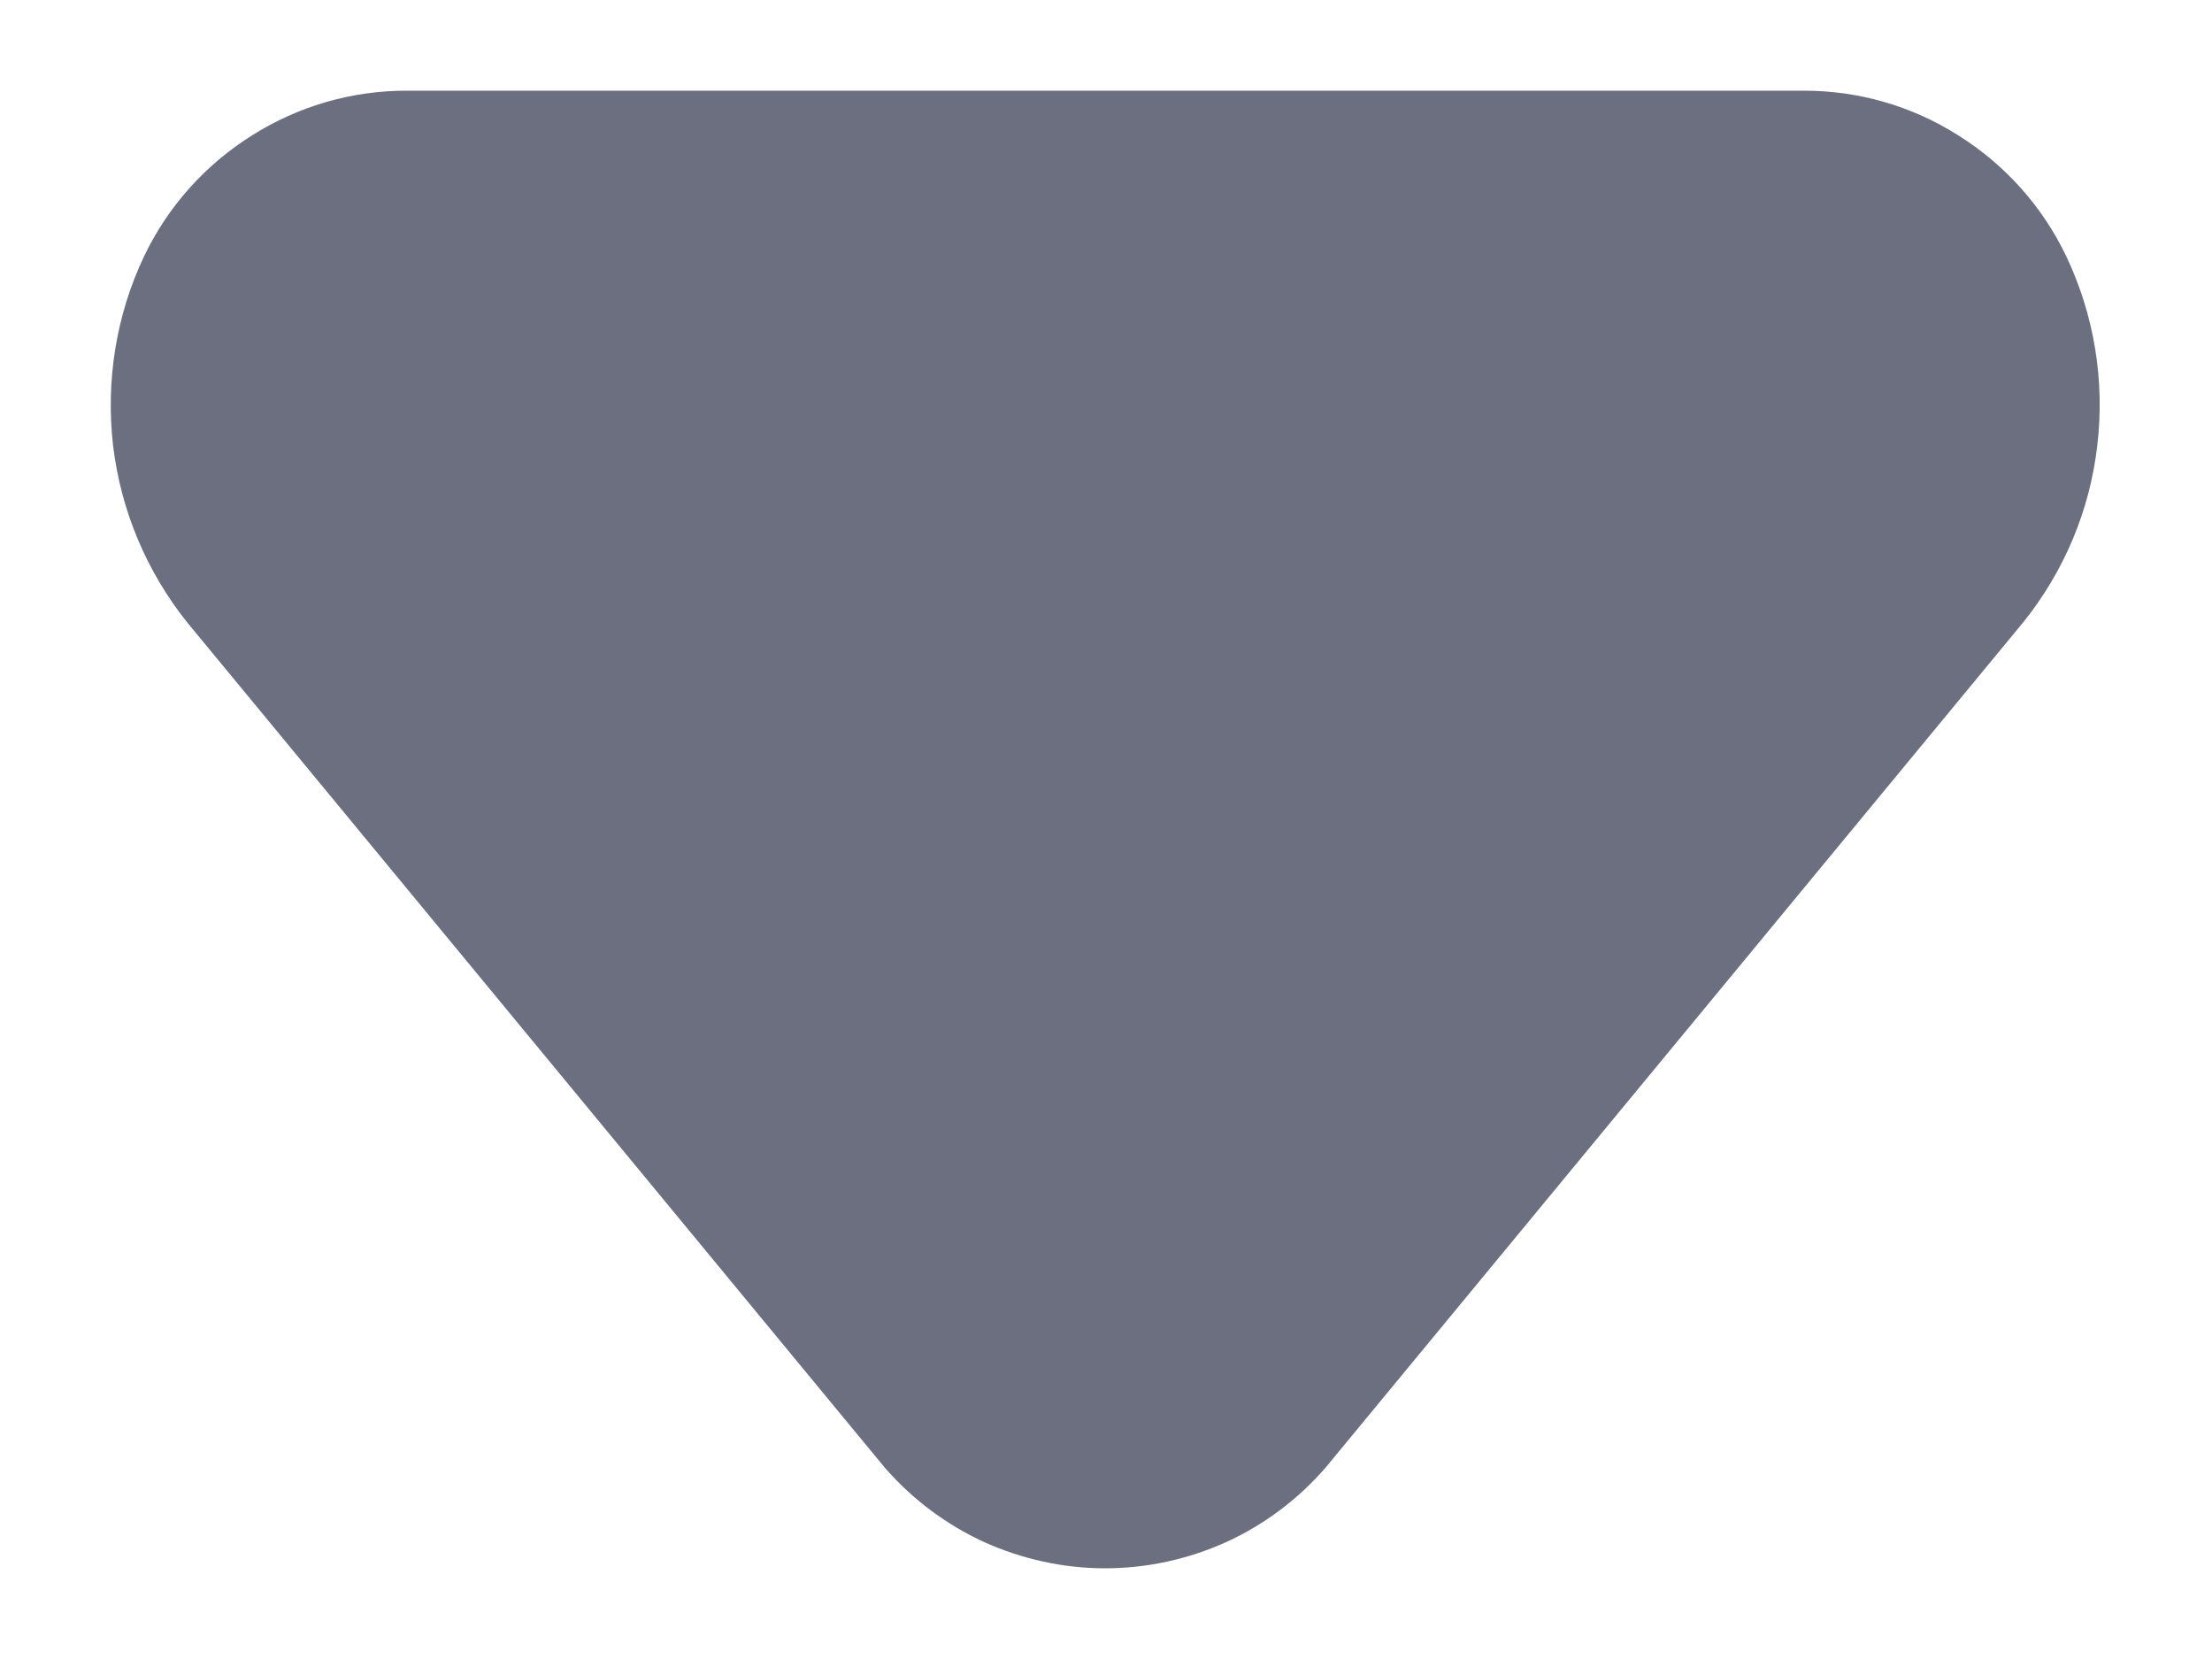 <svg width="8" height="6" viewBox="0 0 8 6" fill="none" xmlns="http://www.w3.org/2000/svg">
<path d="M1.474 0.328L6.52 0.328C6.72 0.327 6.915 0.383 7.083 0.49C7.252 0.596 7.387 0.747 7.473 0.927C7.574 1.14 7.613 1.377 7.585 1.612C7.558 1.846 7.465 2.067 7.317 2.251L4.794 5.308C4.695 5.422 4.573 5.514 4.435 5.577C4.298 5.639 4.148 5.672 3.997 5.672C3.846 5.672 3.697 5.639 3.559 5.577C3.422 5.514 3.299 5.422 3.2 5.308L0.677 2.251C0.53 2.067 0.437 1.846 0.409 1.612C0.382 1.377 0.42 1.14 0.521 0.927C0.607 0.747 0.742 0.596 0.911 0.49C1.08 0.383 1.275 0.327 1.474 0.328Z" fill="#6B6F80"/>
</svg>
